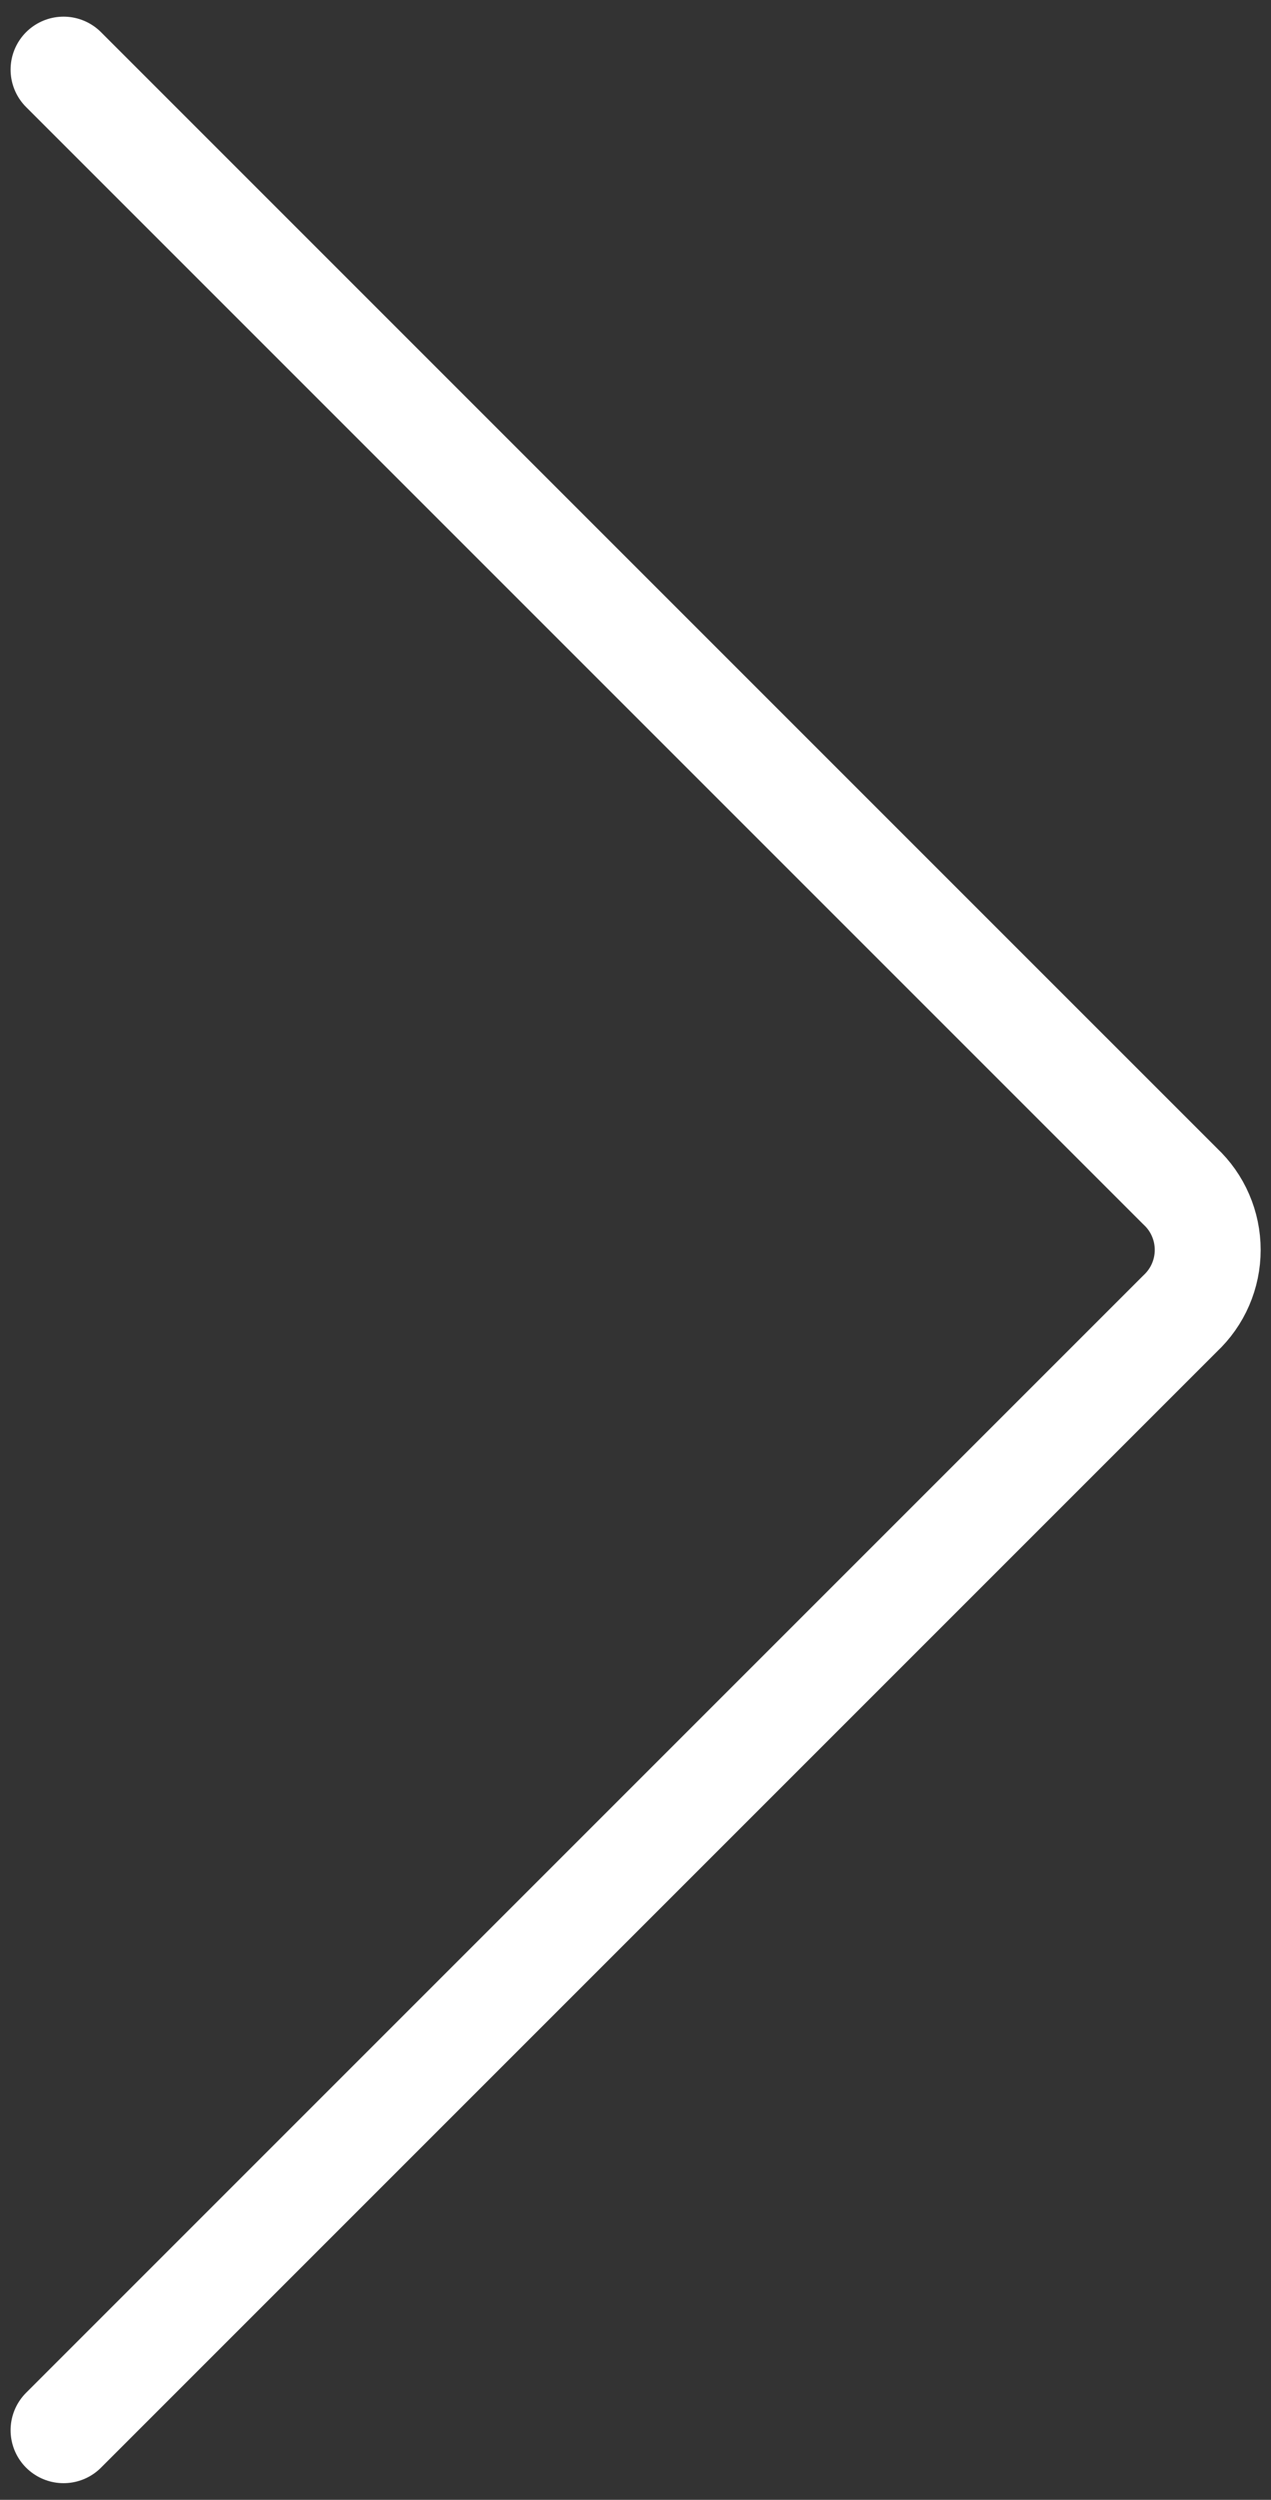 <svg width="30" height="59" viewBox="0 0 30 59" fill="none" xmlns="http://www.w3.org/2000/svg">
<rect x="0" y="0" width="30" height="59" fill="#333333" stroke="none"/>
<path d="M1.5 57.357L27.857 31C28.062 30.807 28.226 30.575 28.337 30.317C28.449 30.059 28.506 29.781 28.506 29.5C28.506 29.219 28.449 28.941 28.337 28.683C28.226 28.424 28.062 28.192 27.857 28L1.5 1.643" stroke="white" stroke-width="2.5" stroke-linecap="round" stroke-linejoin="round"/>
</svg>
